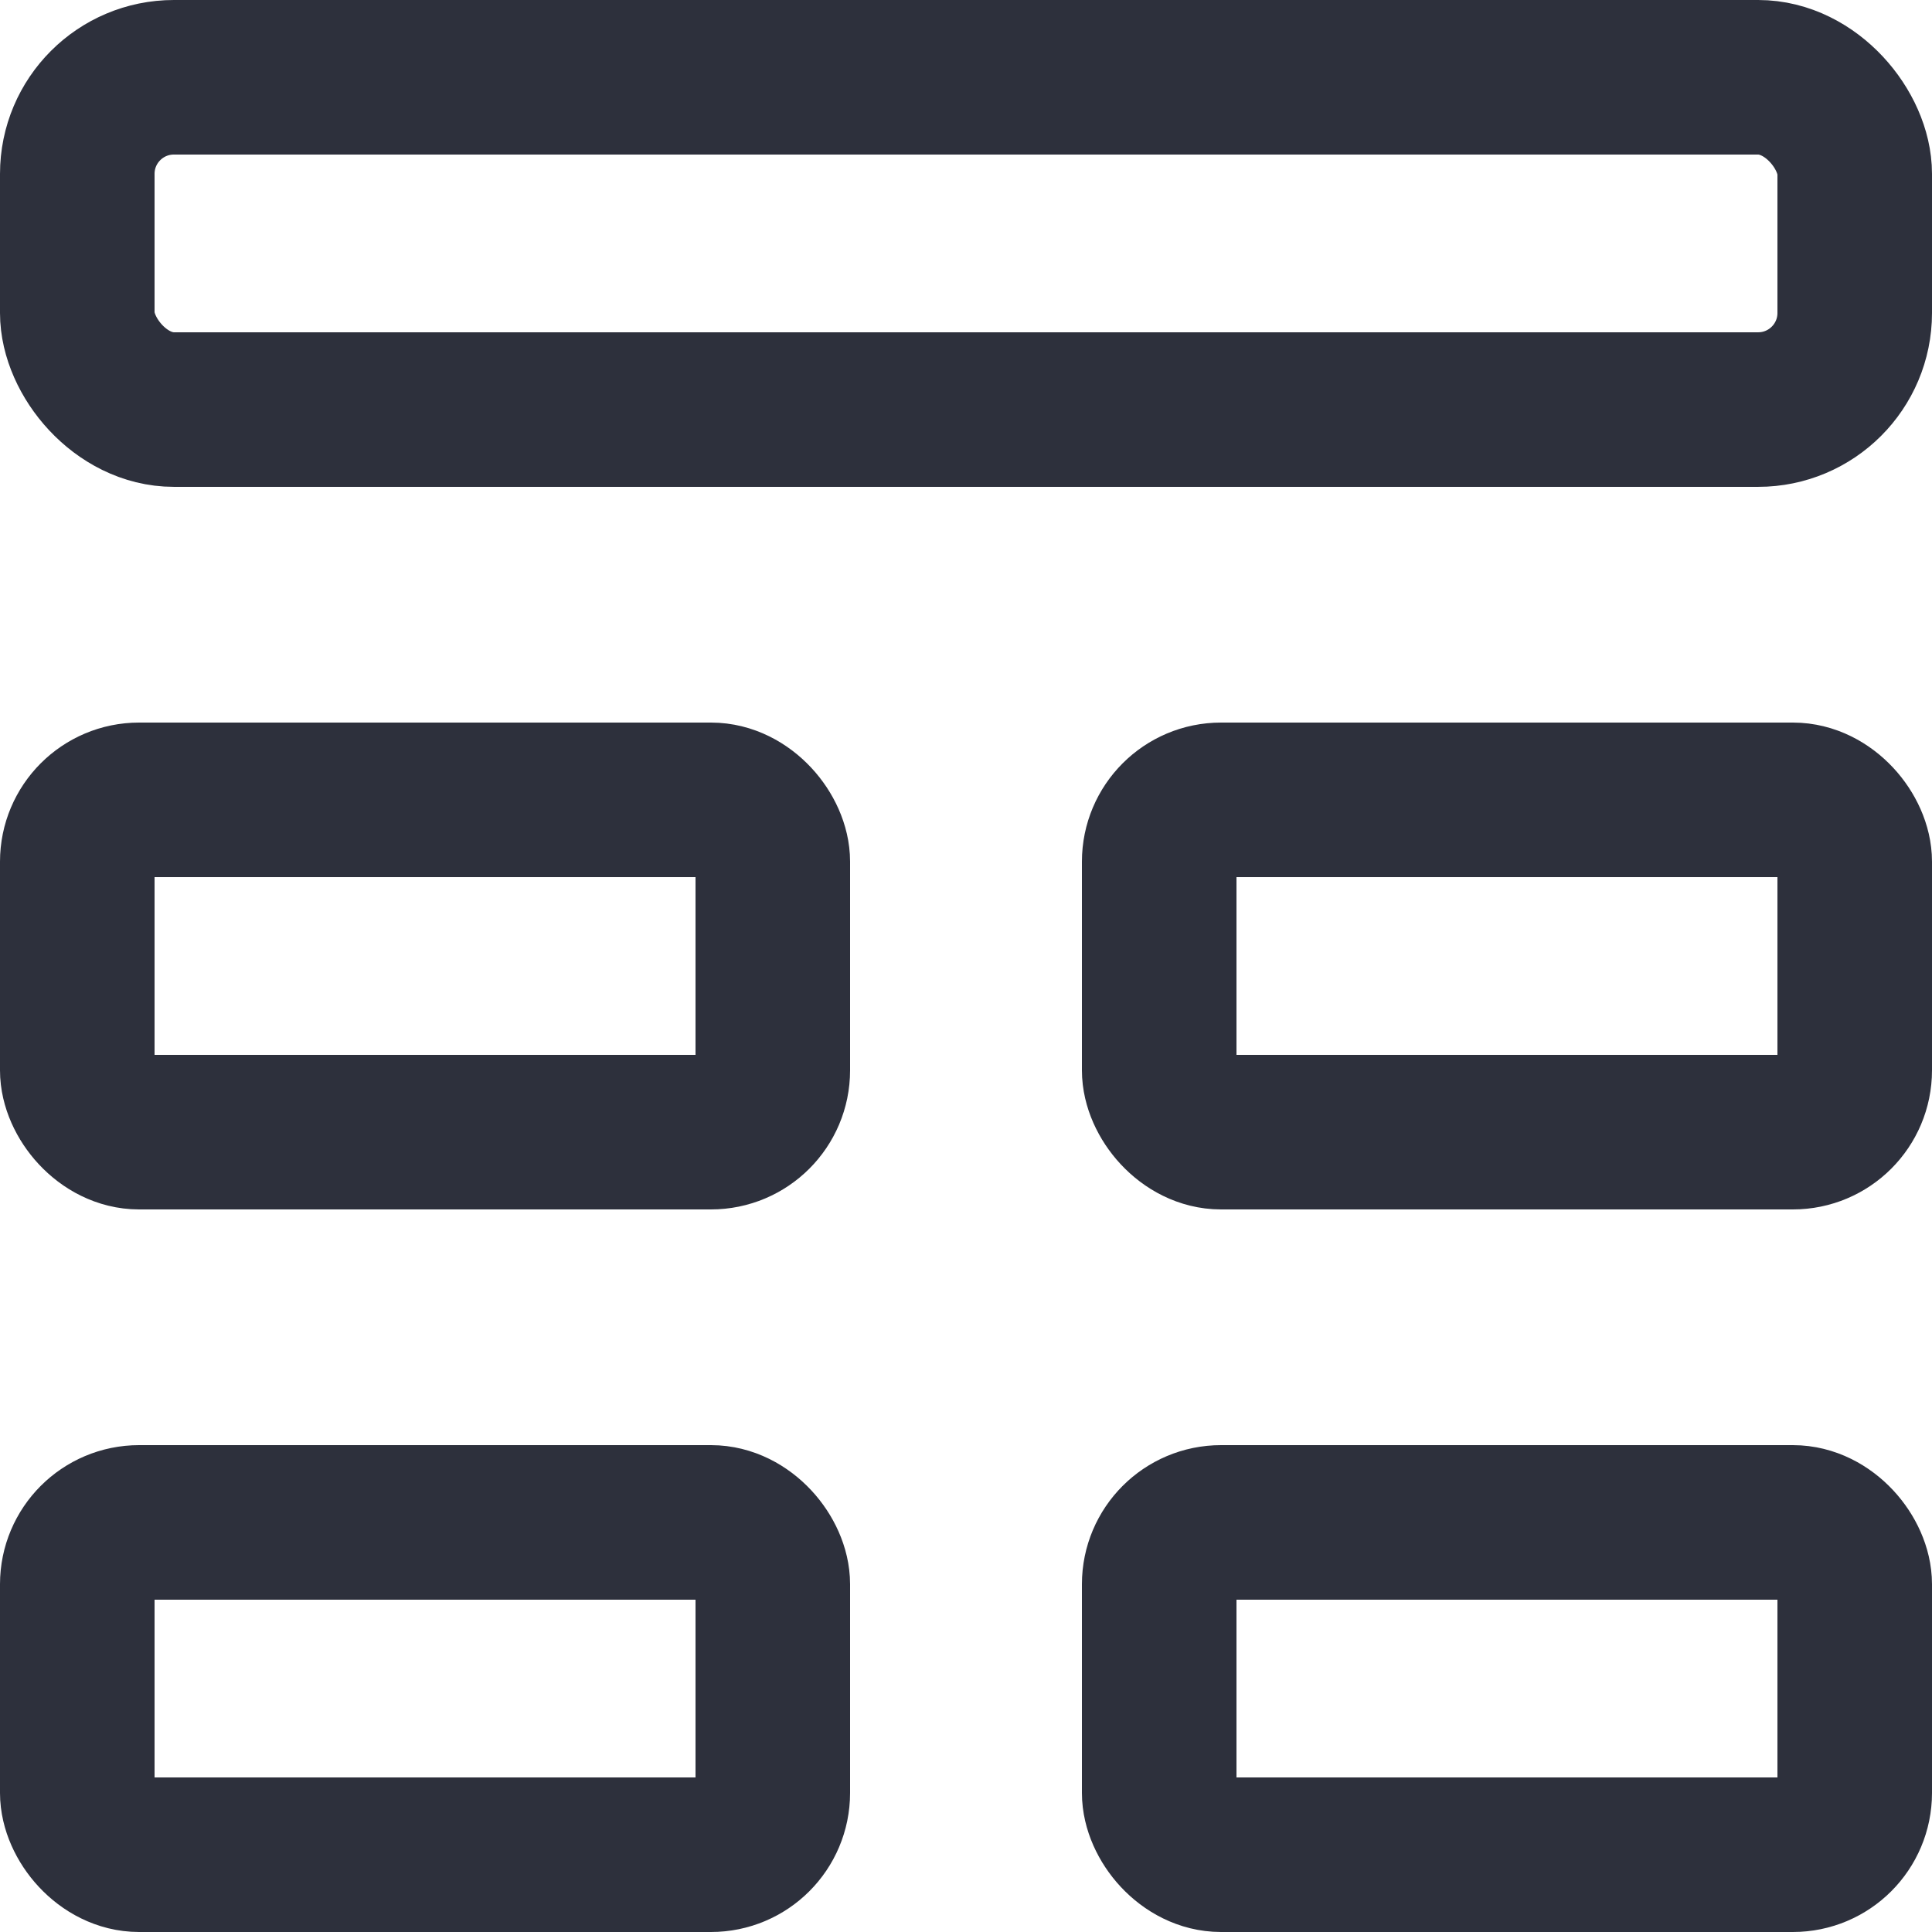 <?xml version="1.0" encoding="utf-8"?>
<svg viewBox="0 0 500 500" xmlns="http://www.w3.org/2000/svg" xmlns:bx="https://boxy-svg.com">
  <rect style="paint-order: fill; fill: rgba(0, 0, 0, 0); stroke: #2d303c; stroke-width: 40px;" x="20" y="207" width="180" height="86" rx="16" ry="16" bx:origin="0.5 -2.333333"/>
  <rect style="fill: rgba(0, 0, 0, 0); stroke: rgb(45, 48, 60); stroke-width: 40px;" x="20" y="20" width="460" height="85.996" rx="25" ry="25" bx:origin="0.5 0"/>
  <rect style="paint-order: fill; fill: rgba(0, 0, 0, 0); stroke: rgb(45, 48, 60); stroke-width: 40px;" x="300" y="207" width="180" height="86" rx="16" ry="16" bx:origin="0.5 -2.333333"/>
  <rect style="paint-order: fill; fill: rgba(0, 0, 0, 0); stroke: #2d303c; stroke-width: 40px;" x="300" y="394" width="180" height="86" rx="16" ry="16" bx:origin="0.5 -2.333333"/>
  <rect style="paint-order: fill; fill: rgba(0, 0, 0, 0); stroke: #2d303c; stroke-width: 40px;" x="20" y="394" width="180" height="86" rx="16" ry="16" bx:origin="0.5 -2.333333"/>
</svg>